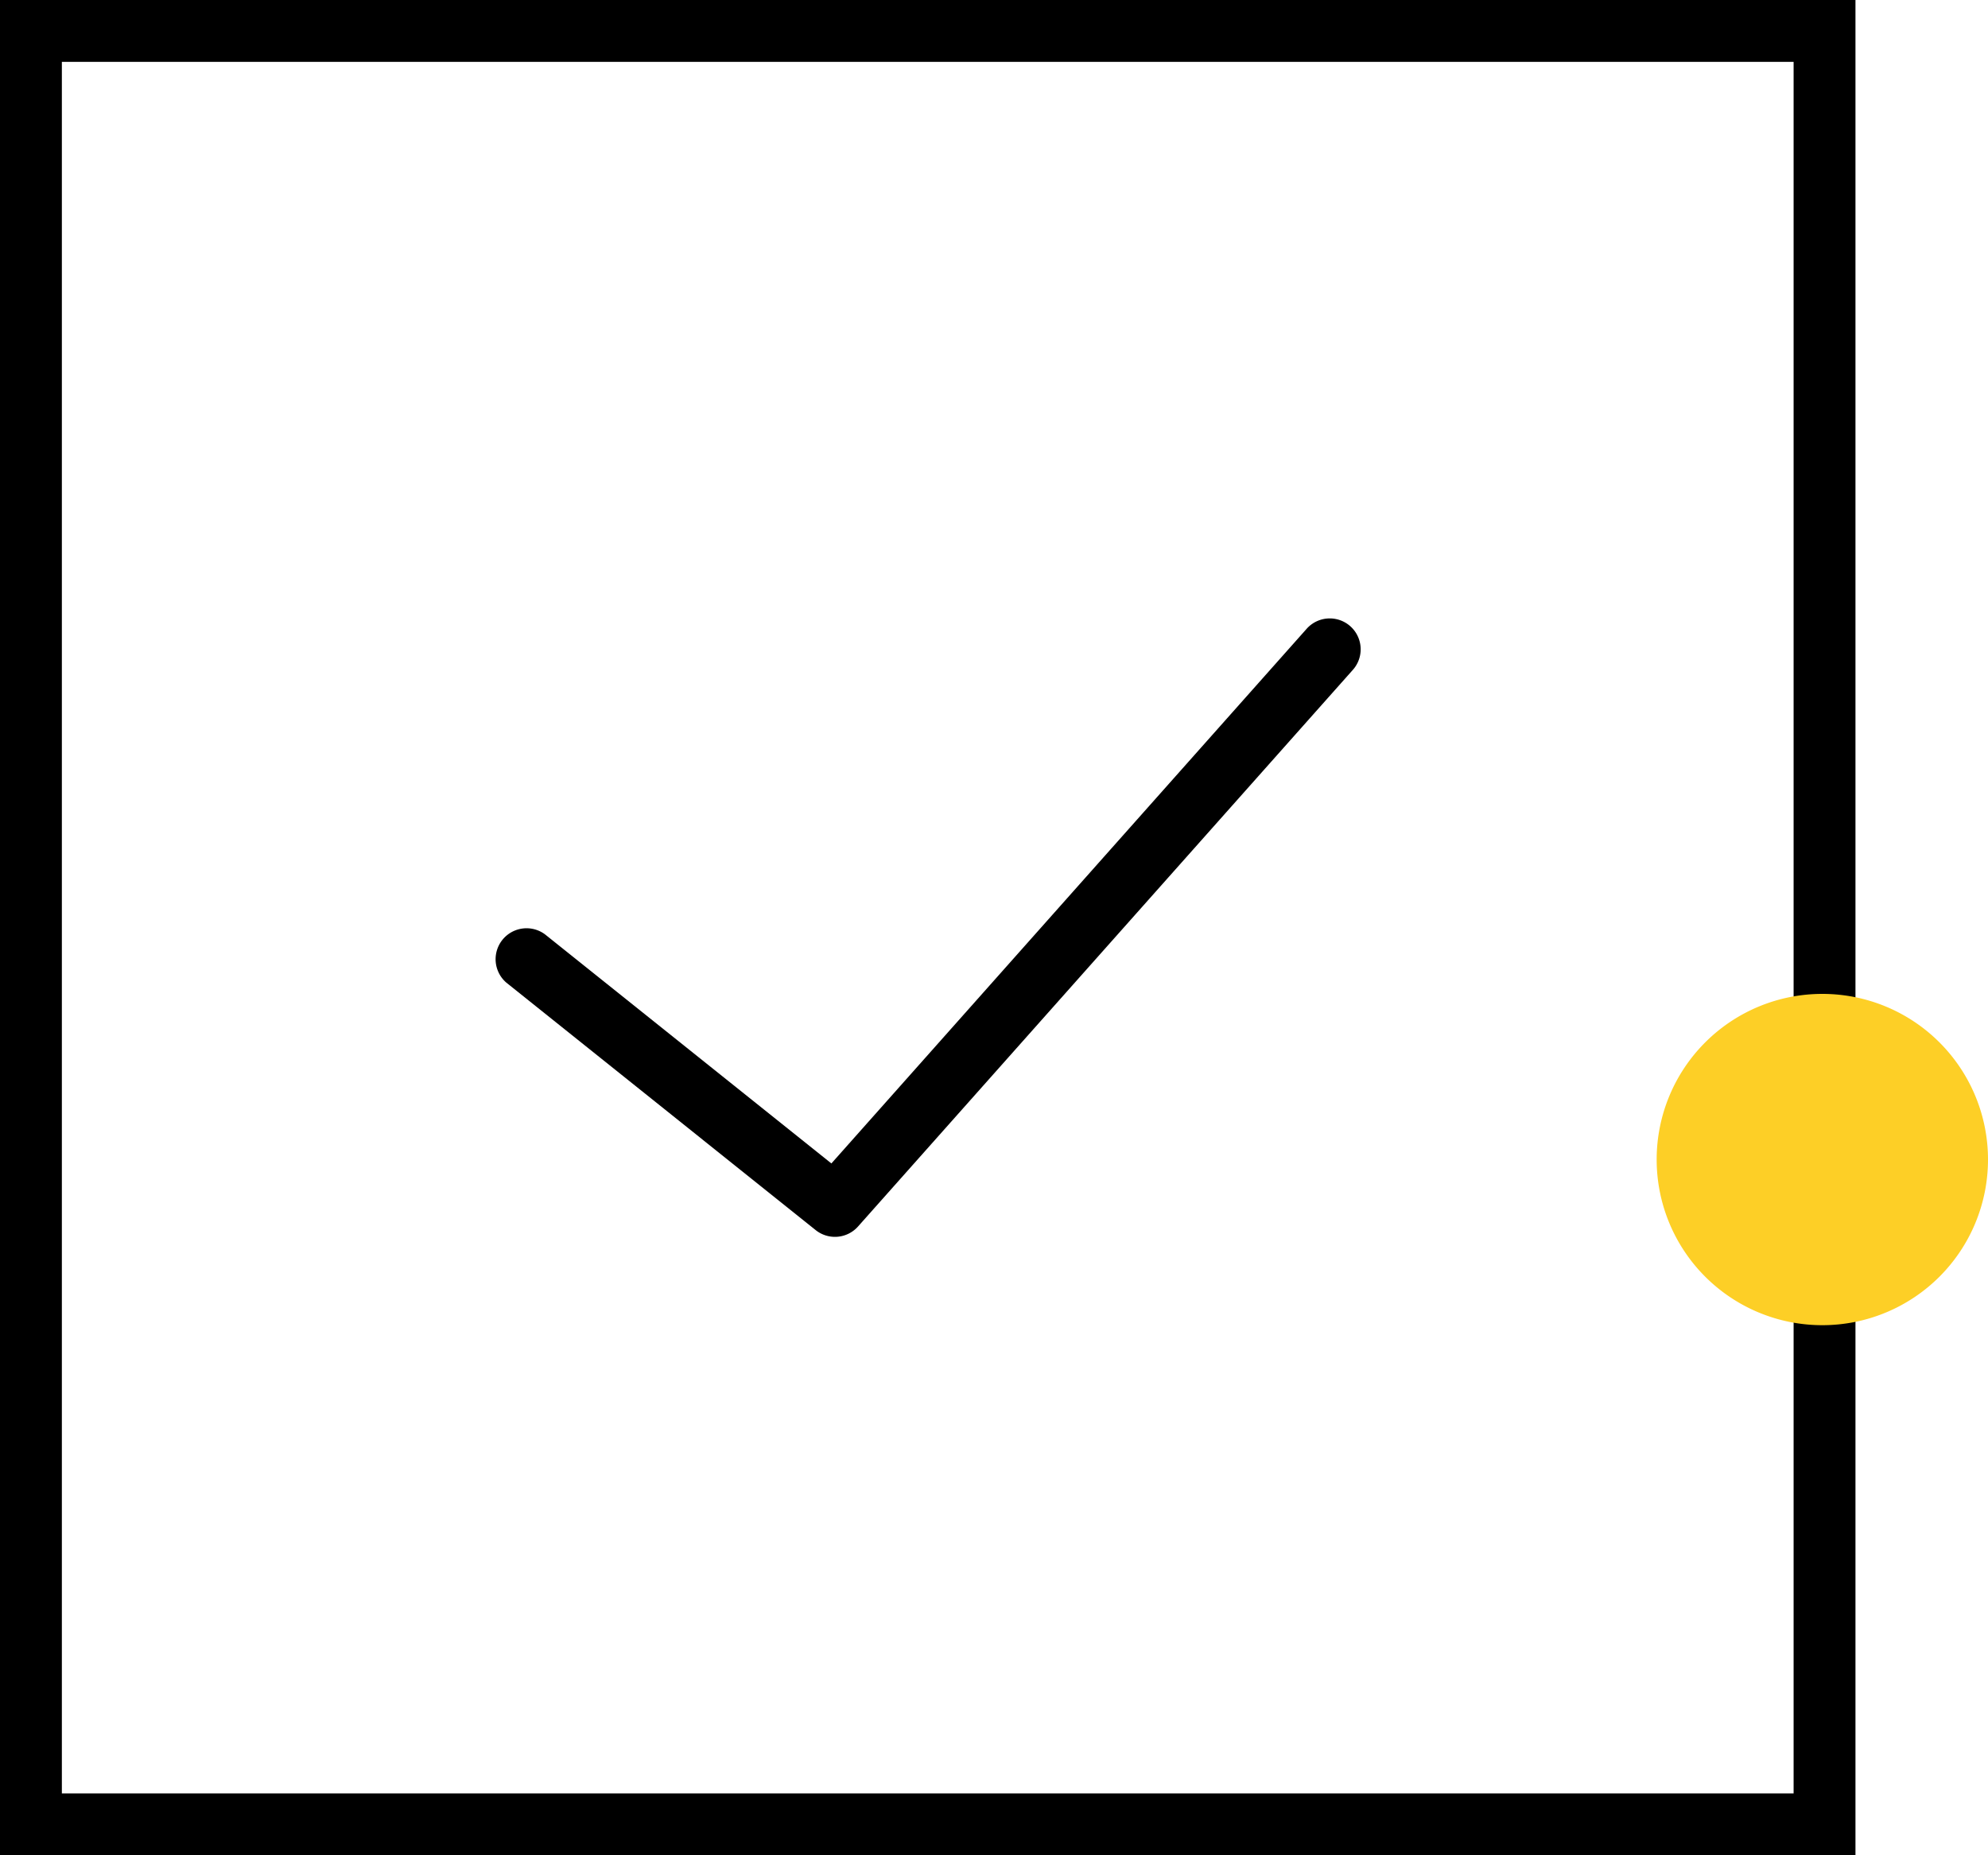 <svg width="60" height="56" fill="none" xmlns="http://www.w3.org/2000/svg"><path d="M24.617 37.129a.932.932 0 0 0 1.281-.11l14.933-16.8a.932.932 0 1 0-1.395-1.239L25.092 35.118l-8.642-6.914a.934.934 0 0 0-1.166 1.458l9.333 7.467Z" fill="#000"/><path fill-rule="evenodd" clip-rule="evenodd" d="M0 56V0h56v56H0Zm1.867-1.867h52.266V1.867H1.867v52.266Z" fill="#000"/><path fill-rule="evenodd" clip-rule="evenodd" d="M55 40a5 5 0 1 0 0-10 5 5 0 0 0 0 10Z" fill="#FDCF26"/></svg>